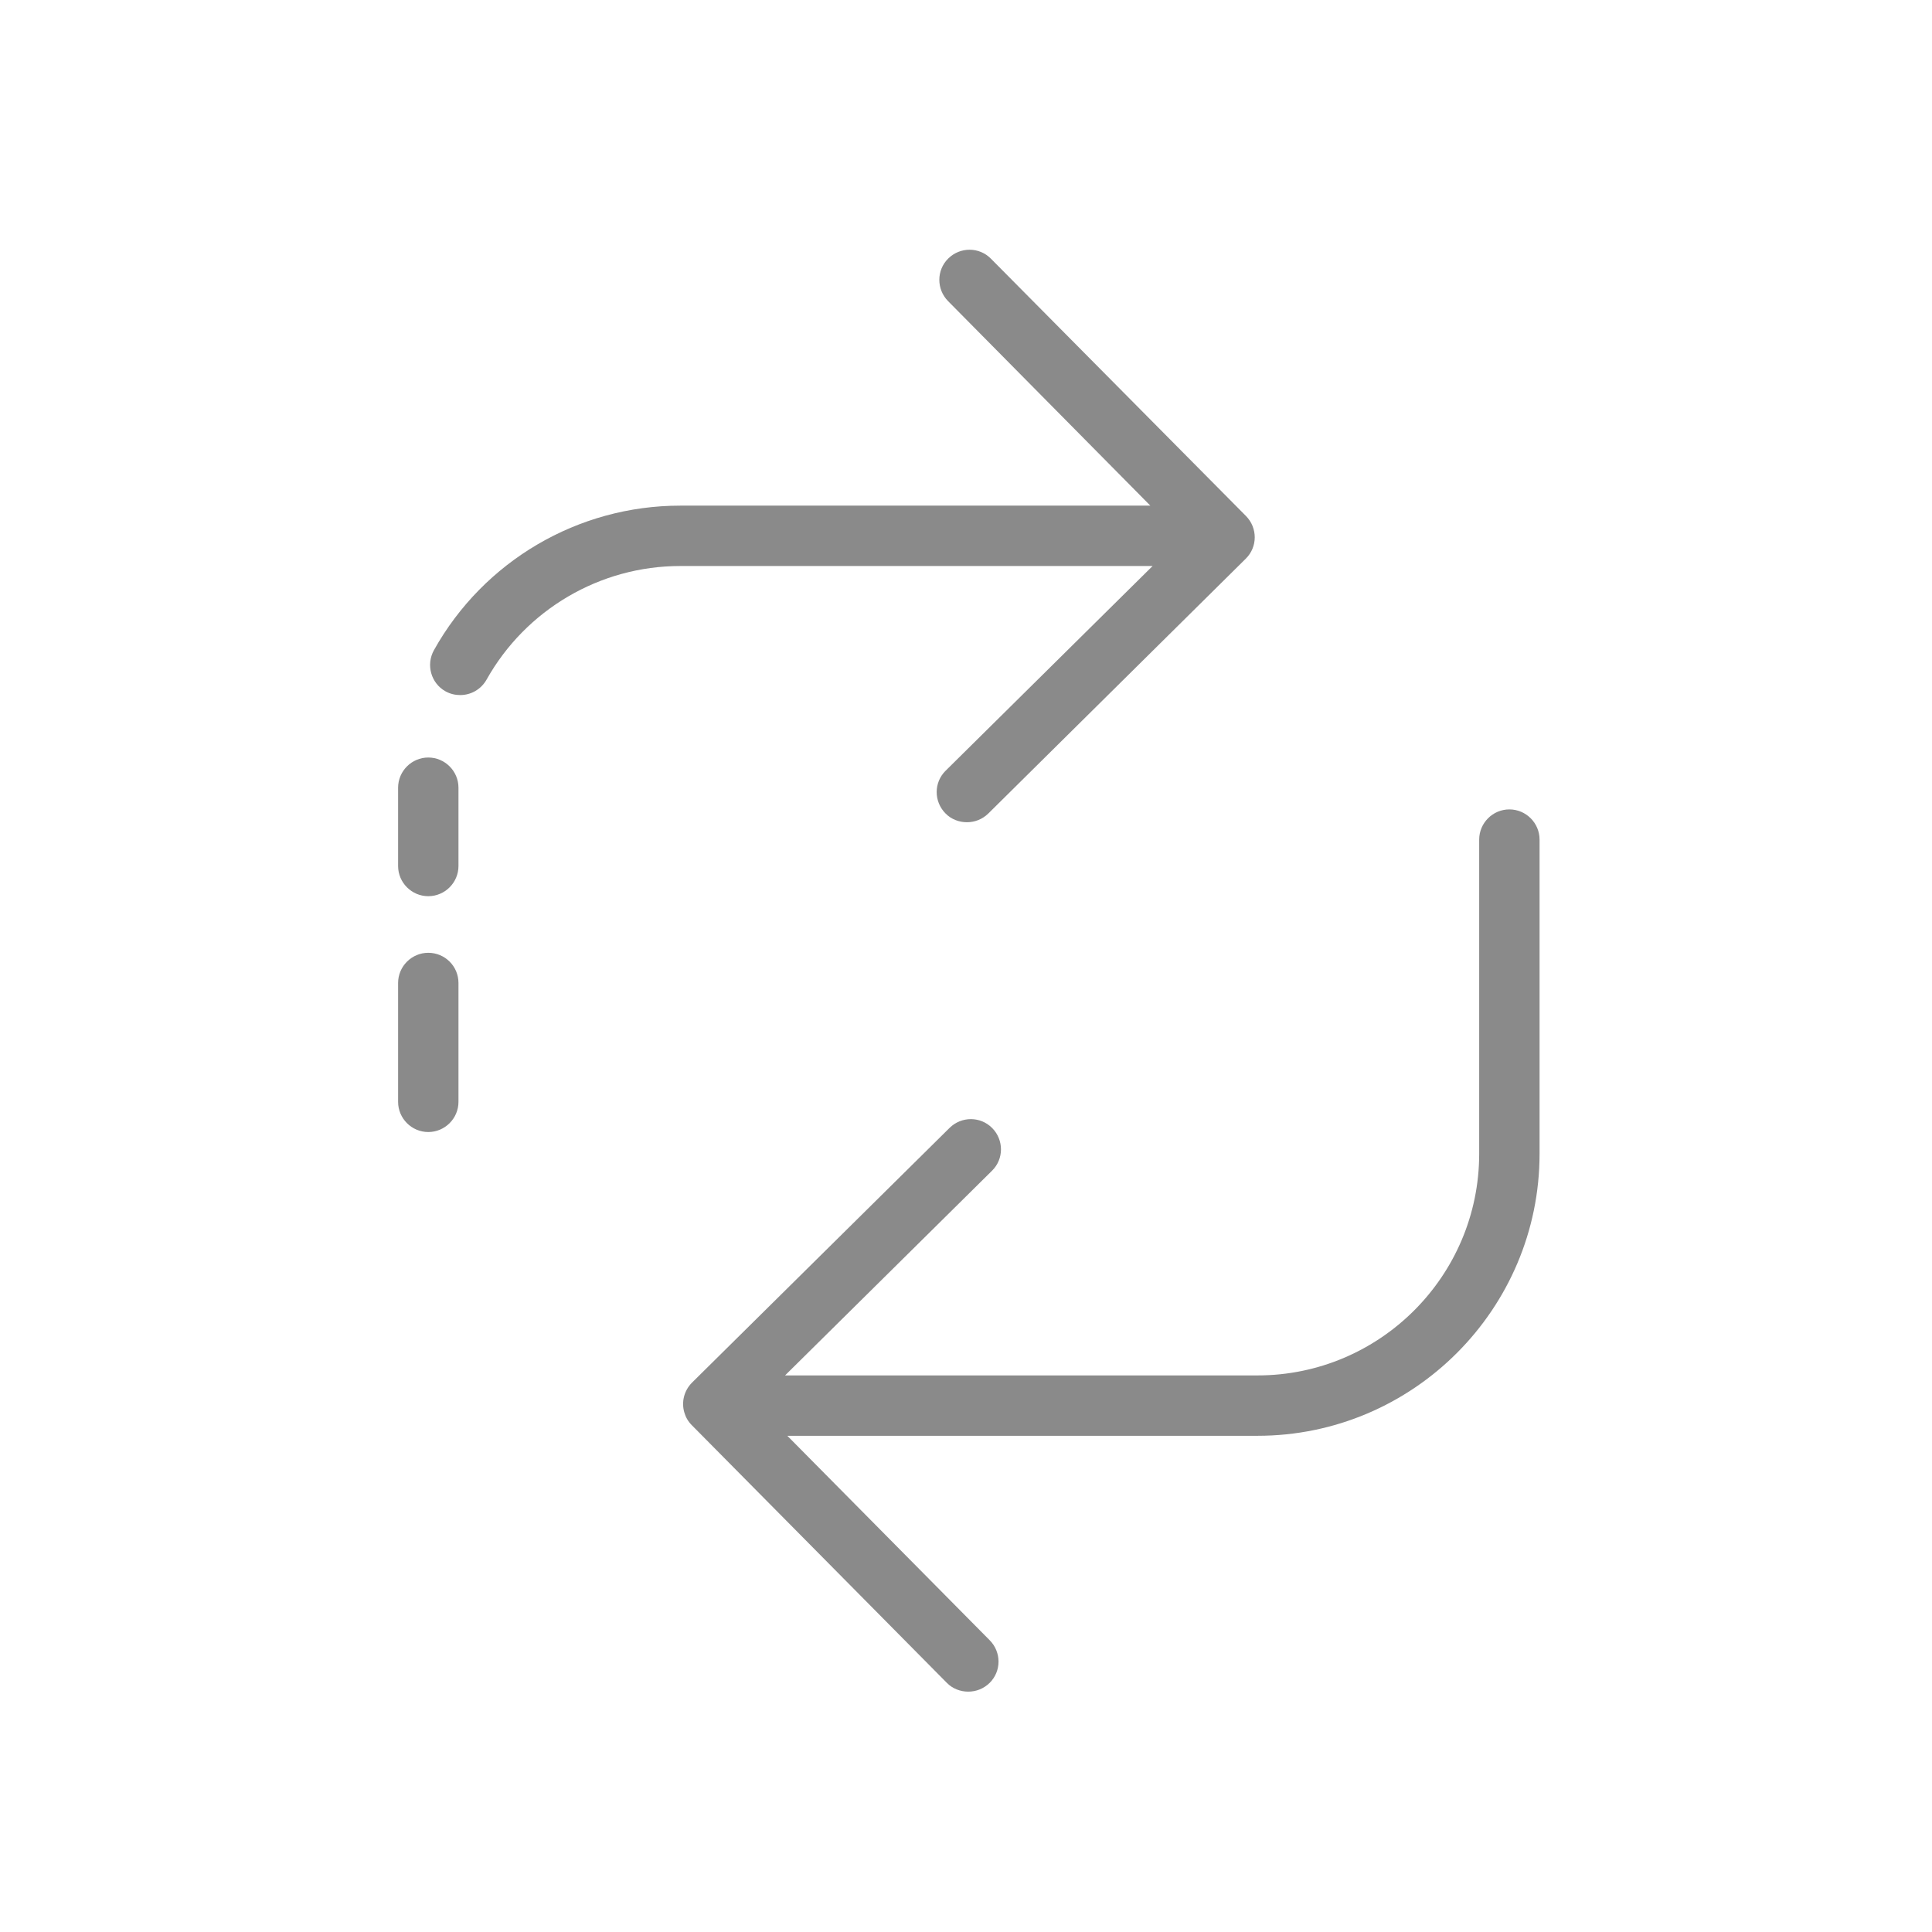 <?xml version="1.0" standalone="no"?><!DOCTYPE svg PUBLIC "-//W3C//DTD SVG 1.1//EN" "http://www.w3.org/Graphics/SVG/1.1/DTD/svg11.dtd"><svg t="1547731655639" class="icon" style="" viewBox="0 0 1024 1024" version="1.1" xmlns="http://www.w3.org/2000/svg" p-id="15671" xmlns:xlink="http://www.w3.org/1999/xlink" width="200" height="200"><defs><style type="text/css"></style></defs><path d="M227 401.5c-8.8 0-16 7.2-16 16V459c0 8.8 7.2 16 16 16s16-7.2 16-16v-41.5c0-8.8-7.2-16-16-16zM227 505c-8.8 0-16 7.2-16 16v63c0 8.8 7.2 16 16 16s16-7.2 16-16v-63c0-8.9-7.2-16-16-16zM501.2 408.5c-6.3 6.2-6.3 16.3-0.1 22.6 3.1 3.2 7.3 4.7 11.4 4.7 4.1 0 8.1-1.5 11.3-4.6l136.5-135.1c6.3-6.2 6.3-16.3 0.1-22.6L525.2 137.1c-6.2-6.3-16.3-6.3-22.6-0.1-6.3 6.2-6.3 16.3-0.1 22.6L609.7 268H360.5c-54.1 0-104.1 29.3-130.5 76.6-4.3 7.7-1.6 17.5 6.1 21.8 2.5 1.4 5.2 2 7.8 2 5.6 0 11-2.9 14-8.2C278.7 323.1 318 300 360.5 300h250.4L501.2 408.5zM800 429c-8.8 0-16 7.2-16 16v166.5c0 64.8-52.7 117.5-117.5 117.5H416.1l109.7-108.5c6.3-6.2 6.3-16.3 0.1-22.6-6.2-6.3-16.3-6.3-22.6-0.1l-136.5 135c-4.3 4.3-5.7 10.4-4.1 15.8 0.7 2.5 2 4.8 4 6.8l135.1 136.5c3.1 3.2 7.3 4.7 11.4 4.7 4.1 0 8.1-1.5 11.3-4.6 6.3-6.2 6.3-16.3 0.1-22.6L417.3 761h249.2c82.4 0 149.5-67.1 149.5-149.5V445c0-8.8-7.2-16-16-16z" p-id="15672" fill="#8a8a8a"></path></svg>